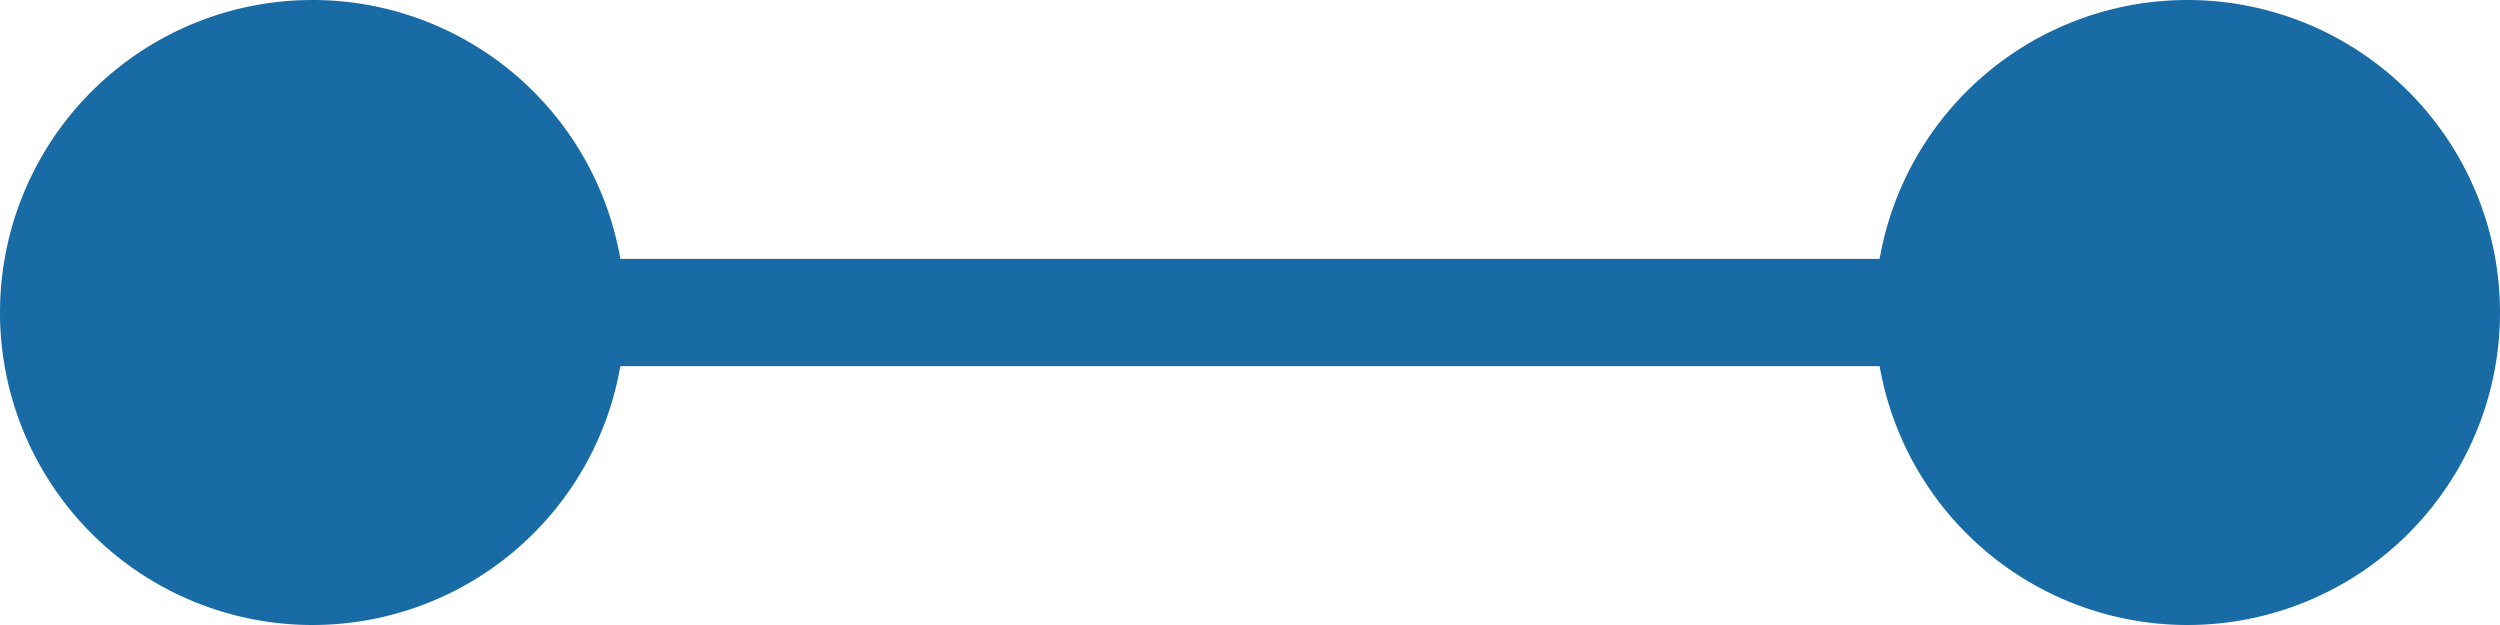 <svg id="レイヤー_1" data-name="レイヤー 1" xmlns="http://www.w3.org/2000/svg" xmlns:xlink="http://www.w3.org/1999/xlink" width="24" height="6" viewBox="0 0 24 6"><defs><style>.cls-1,.cls-4{fill:none;}.cls-2{clip-path:url(#clip-path);}.cls-3{fill:#196BA6;}.cls-4{stroke:#196BA6;stroke-linecap:round;stroke-miterlimit:10;stroke-width:1.03px;}</style><clipPath id="clip-path"><rect class="cls-1" width="24" height="6"/></clipPath></defs><g class="cls-2"><path class="cls-3" d="M6,3A3,3,0,1,1,3,0,3,3,0,0,1,6,3"/><path class="cls-3" d="M24,3a3,3,0,1,1-3-3,3,3,0,0,1,3,3"/><line class="cls-4" x1="2.5" y1="3" x2="21.5" y2="3"/></g></svg>